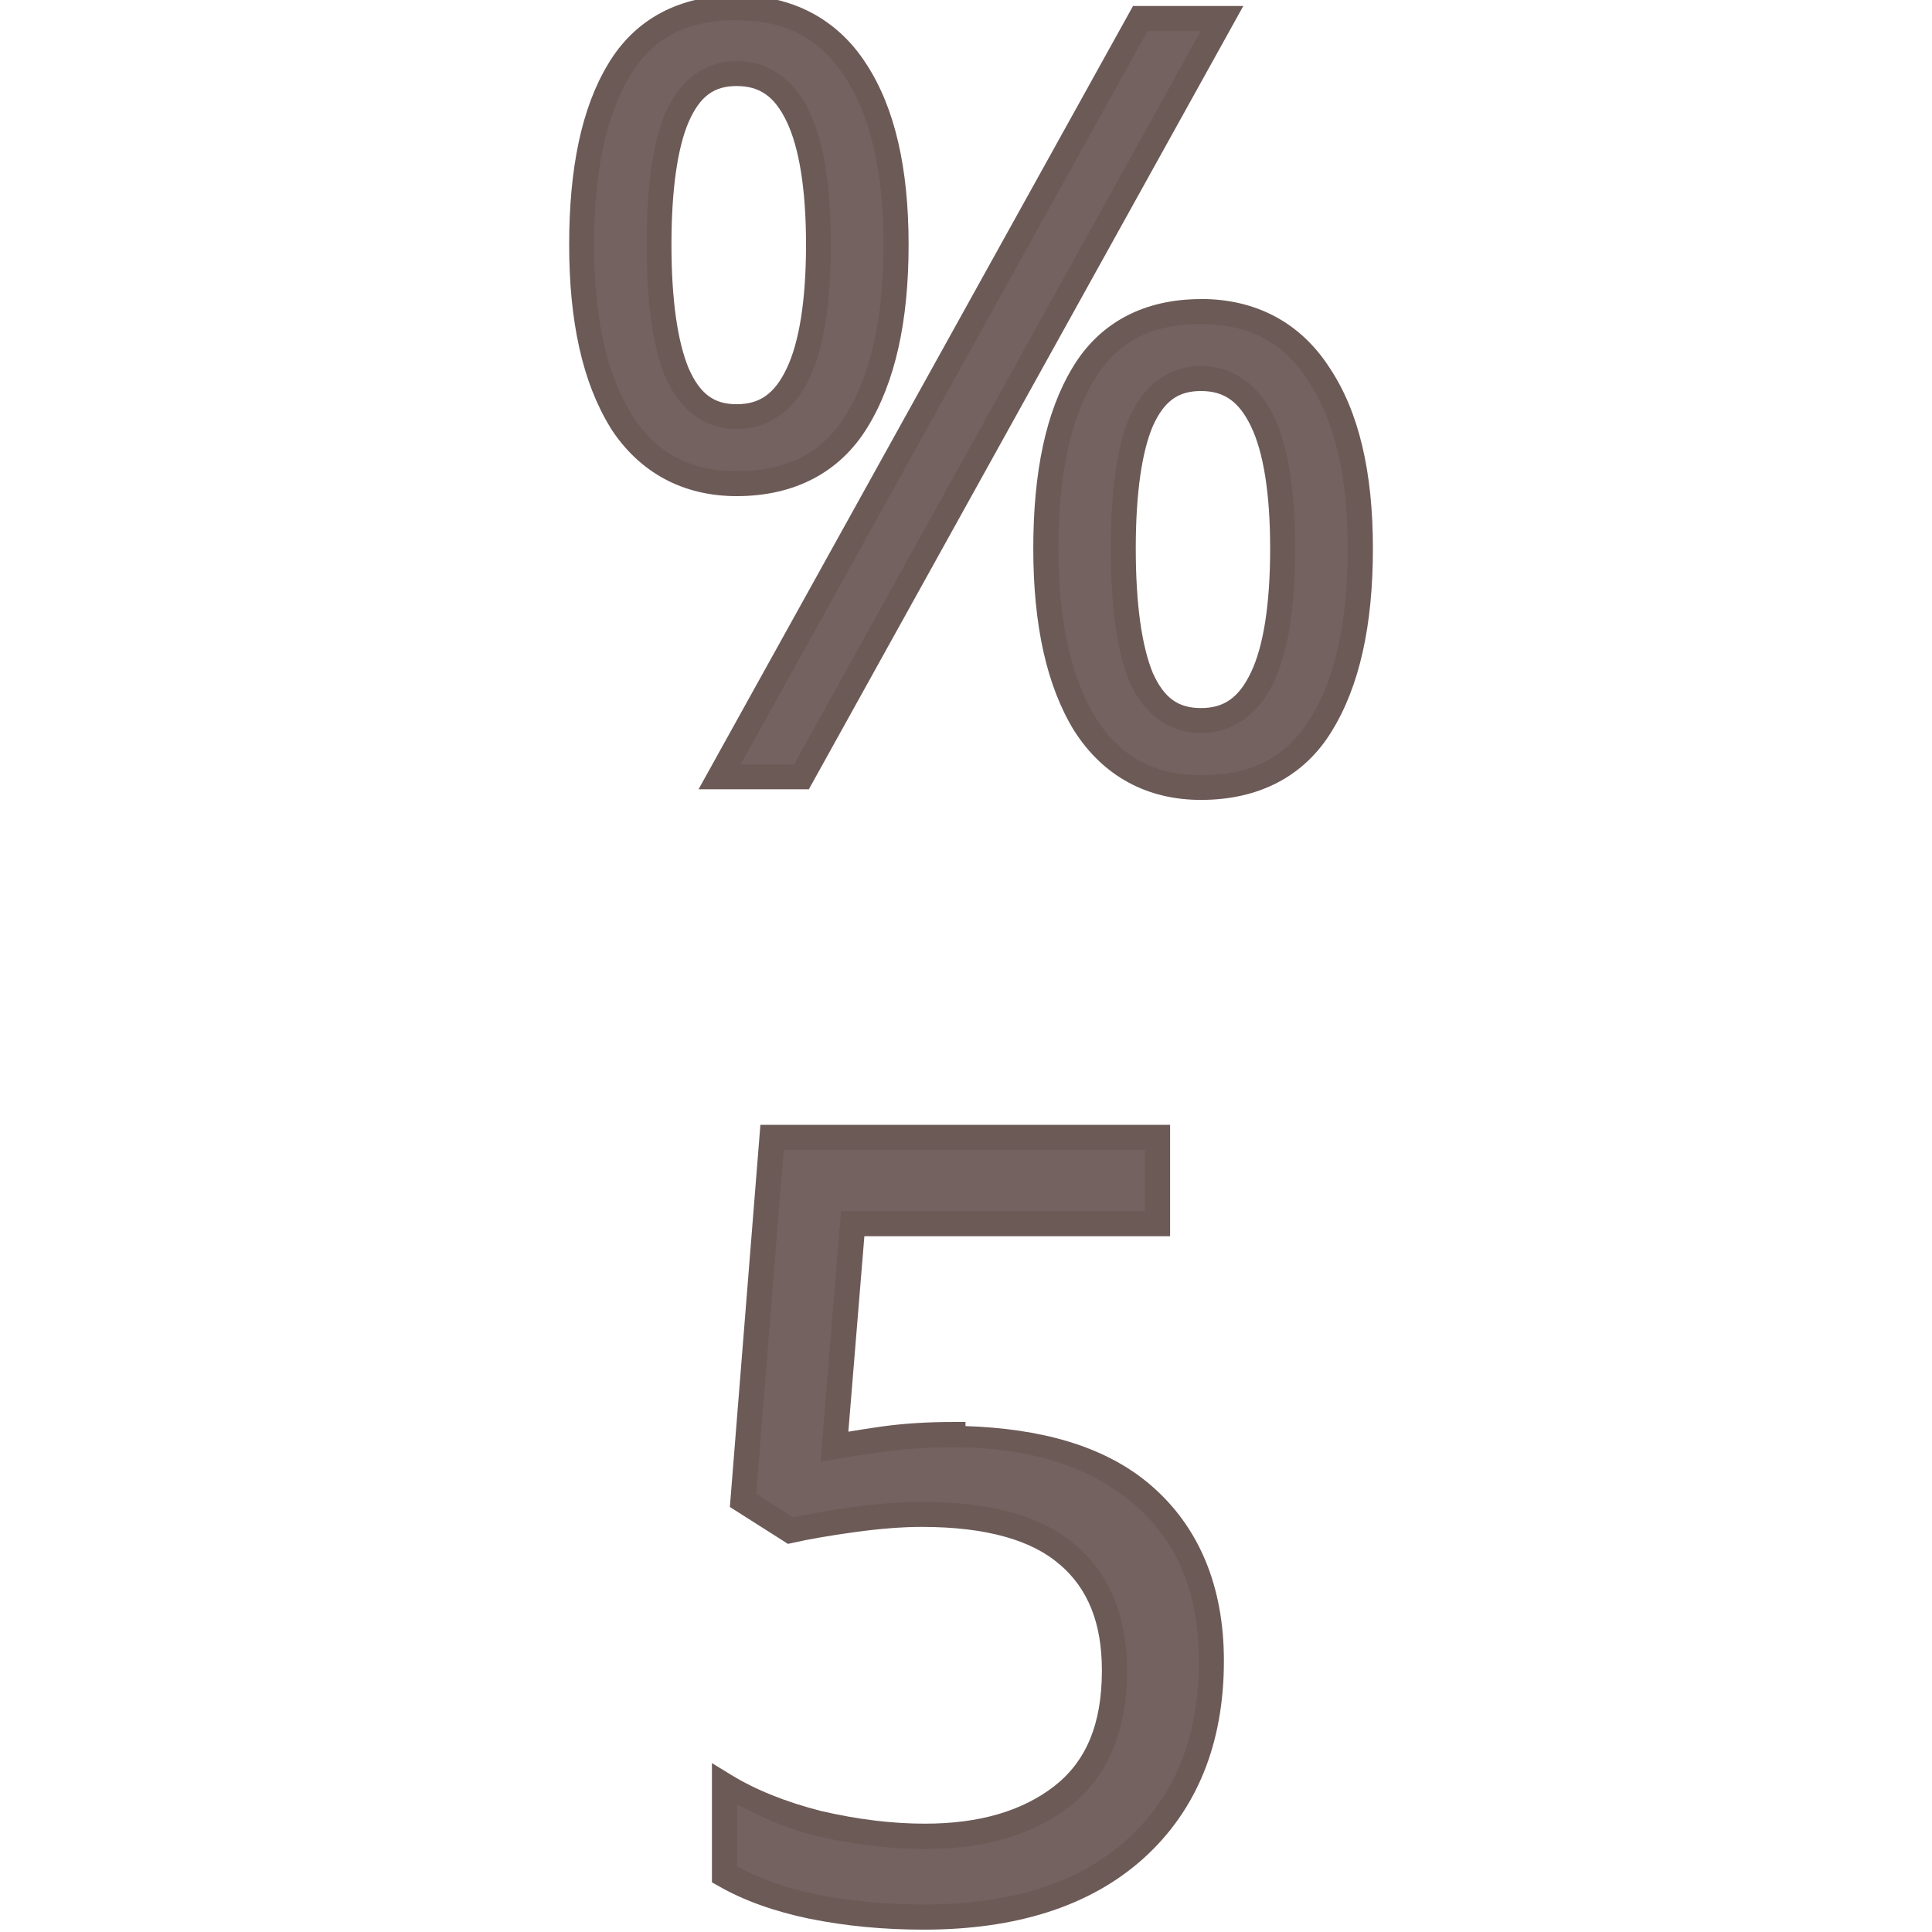 <?xml version="1.0" encoding="UTF-8" standalone="no"?>
<svg
   xmlns:dc="http://purl.org/dc/elements/1.1/"
   xmlns:cc="http://creativecommons.org/ns#"
   xmlns:rdf="http://www.w3.org/1999/02/22-rdf-syntax-ns#"
   xmlns:svg="http://www.w3.org/2000/svg"
   xmlns="http://www.w3.org/2000/svg"
   xmlns:sodipodi="http://sodipodi.sourceforge.net/DTD/sodipodi-0.dtd"
   xmlns:inkscape="http://www.inkscape.org/namespaces/inkscape"
   width="24mm"
   height="24mm"
   viewBox="0 0 24 24"
   version="1.1"
   id="svg4305"
   inkscape:version="1.0.1 (3bc2e813f5, 2020-09-07)"
   sodipodi:docname="guileless_bopomofo_keyboard_qwerty_5.svg">
  <defs
     id="defs4299" />
  <sodipodi:namedview
     id="base"
     pagecolor="#ffffff"
     bordercolor="#666666"
     borderopacity="1.0"
     inkscape:pageopacity="0.0"
     inkscape:pageshadow="2"
     inkscape:zoom="0.35"
     inkscape:cx="-323.21708"
     inkscape:cy="413.92576"
     inkscape:document-units="mm"
     inkscape:current-layer="layer1"
     inkscape:document-rotation="0"
     showgrid="false"
     inkscape:window-width="1920"
     inkscape:window-height="1049"
     inkscape:window-x="1"
     inkscape:window-y="0"
     inkscape:window-maximized="1" />
  <g
     inkscape:label="Layer 1"
     inkscape:groupmode="layer"
     id="layer1"
     transform="translate(-191.351,-38.649)">
    <g
       id="g4010"
       transform="translate(109.02,-54.742)">
      <rect
         style="fill:none;stroke:none;stroke-width:0.1"
         id="rect10-6-6"
         width="24"
         height="24"
         x="82.331"
         y="93.391" />
      <g
         id="g3280-4"
         style="font-size:11.289px;line-height:1.25;font-family:'Noto Sans';-inkscape-font-specification:'Noto Sans';letter-spacing:0px;word-spacing:0px;fill:#6c5a57;fill-opacity:0.953;stroke-width:0.265"
         transform="matrix(1.185,0,0,1.185,249.357,-60.054)">
        <path
           style="color:#000000;font-style:normal;font-variant:normal;font-weight:normal;font-stretch:normal;font-size:medium;line-height:1.25;font-family:'Noto Sans';-inkscape-font-specification:'Noto Sans';font-variant-ligatures:normal;font-variant-position:normal;font-variant-caps:normal;font-variant-numeric:normal;font-variant-alternates:normal;font-variant-east-asian:normal;font-feature-settings:normal;font-variation-settings:normal;text-indent:0;text-align:start;text-decoration:none;text-decoration-line:none;text-decoration-style:solid;text-decoration-color:#000000;letter-spacing:0px;word-spacing:0px;text-transform:none;writing-mode:lr-tb;direction:ltr;text-orientation:mixed;dominant-baseline:auto;baseline-shift:baseline;text-anchor:start;white-space:normal;shape-padding:0;shape-margin:0;inline-size:0;clip-rule:nonzero;display:inline;overflow:visible;visibility:visible;isolation:auto;mix-blend-mode:normal;color-interpolation:sRGB;color-interpolation-filters:linearRGB;solid-color:#000000;solid-opacity:1;vector-effect:none;fill:#6c5a57;fill-opacity:0.953;fill-rule:nonzero;stroke:none;stroke-width:0.265;stroke-linecap:butt;stroke-linejoin:miter;stroke-miterlimit:4;stroke-dasharray:none;stroke-dashoffset:0;stroke-opacity:1;color-rendering:auto;image-rendering:auto;shape-rendering:auto;text-rendering:auto;enable-background:accumulate;stop-color:#000000;stop-opacity:1"
           d="m -130.96,144.529 c 0.828,0 1.486,0.207 1.976,0.621 0.489,0.414 0.734,0.997 0.734,1.75 0,0.835 -0.267,1.494 -0.802,1.976 -0.527,0.474 -1.264,0.711 -2.213,0.711 -0.414,0 -0.805,-0.038 -1.174,-0.113 -0.361,-0.075 -0.666,-0.184 -0.914,-0.327 v -0.937 c 0.271,0.166 0.598,0.297 0.982,0.395 0.391,0.09 0.764,0.135 1.118,0.135 0.595,0 1.072,-0.139 1.434,-0.418 0.369,-0.286 0.553,-0.726 0.553,-1.321 0,-0.527 -0.162,-0.929 -0.485,-1.208 -0.324,-0.286 -0.835,-0.429 -1.535,-0.429 -0.211,0 -0.452,0.019 -0.722,0.056 -0.271,0.038 -0.489,0.075 -0.655,0.113 l -0.497,-0.316 0.305,-3.804 h 4.041 v 0.903 H -132.01 l -0.192,2.337 c 0.128,-0.023 0.301,-0.049 0.519,-0.079 0.218,-0.03 0.459,-0.045 0.722,-0.045 z"
           id="path3282-3" />
        <path
           style="color:#000000;font-style:normal;font-variant:normal;font-weight:normal;font-stretch:normal;font-size:medium;line-height:1.25;font-family:'Noto Sans';-inkscape-font-specification:'Noto Sans';font-variant-ligatures:normal;font-variant-position:normal;font-variant-caps:normal;font-variant-numeric:normal;font-variant-alternates:normal;font-variant-east-asian:normal;font-feature-settings:normal;font-variation-settings:normal;text-indent:0;text-align:start;text-decoration:none;text-decoration-line:none;text-decoration-style:solid;text-decoration-color:#000000;letter-spacing:0px;word-spacing:0px;text-transform:none;writing-mode:lr-tb;direction:ltr;text-orientation:mixed;dominant-baseline:auto;baseline-shift:baseline;text-anchor:start;white-space:normal;shape-padding:0;shape-margin:0;inline-size:0;clip-rule:nonzero;display:inline;overflow:visible;visibility:visible;isolation:auto;mix-blend-mode:normal;color-interpolation:sRGB;color-interpolation-filters:linearRGB;solid-color:#000000;solid-opacity:1;vector-effect:none;fill-opacity:1;fill-rule:nonzero;stroke:none;stroke-width:0.265;stroke-linecap:butt;stroke-linejoin:miter;stroke-miterlimit:4;stroke-dasharray:none;stroke-dashoffset:0;stroke-opacity:1;color-rendering:auto;image-rendering:auto;shape-rendering:auto;text-rendering:auto;enable-background:accumulate;stop-color:#000000;stop-opacity:1"
           d="m -132.979,141.281 -0.32,4.006 0.609,0.387 0.055,-0.012 c 0.16,-0.036 0.374,-0.074 0.643,-0.111 0.266,-0.037 0.502,-0.055 0.705,-0.055 0.682,0 1.159,0.142 1.447,0.396 h 0.002 c 0.292,0.252 0.439,0.61 0.439,1.109 0,0.567 -0.168,0.956 -0.502,1.215 -0.333,0.257 -0.78,0.391 -1.354,0.391 -0.342,0 -0.705,-0.044 -1.088,-0.133 -0.372,-0.095 -0.687,-0.222 -0.943,-0.379 l -0.201,-0.123 v 1.25 l 0.066,0.037 c 0.264,0.152 0.581,0.266 0.953,0.344 h 0.002 c 0.378,0.077 0.777,0.115 1.199,0.115 0.97,0 1.747,-0.246 2.303,-0.746 0.563,-0.507 0.844,-1.209 0.844,-2.072 0,-0.781 -0.26,-1.412 -0.779,-1.852 -0.484,-0.409 -1.154,-0.583 -1.93,-0.609 v -0.043 h -0.133 c -0.268,0 -0.515,0.016 -0.74,0.047 -0.149,0.021 -0.248,0.037 -0.355,0.055 l 0.168,-2.049 h 3.205 v -1.168 z m 0.244,0.264 h 3.787 v 0.639 h -3.186 l -0.215,2.629 0.168,-0.029 c 0.125,-0.022 0.298,-0.048 0.516,-0.078 0.211,-0.029 0.445,-0.045 0.703,-0.045 0.806,0 1.43,0.2 1.891,0.59 0.459,0.388 0.688,0.926 0.688,1.65 0,0.807 -0.252,1.421 -0.758,1.877 -0.497,0.448 -1.199,0.676 -2.125,0.676 -0.406,0 -0.787,-0.036 -1.146,-0.109 -0.324,-0.068 -0.585,-0.169 -0.809,-0.289 v -0.65 c 0.246,0.128 0.5,0.248 0.816,0.328 h 0.002 0.002 c 0.4,0.092 0.782,0.139 1.146,0.139 0.615,0 1.127,-0.145 1.516,-0.445 0.404,-0.313 0.604,-0.802 0.604,-1.424 0,-0.554 -0.176,-1.003 -0.531,-1.309 -0.359,-0.317 -0.904,-0.461 -1.621,-0.461 -0.219,0 -0.465,0.018 -0.74,0.057 -0.25,0.035 -0.445,0.07 -0.609,0.105 l -0.387,-0.246 z"
           id="path3284-5" />
      </g>
      <g
         id="g3340-9"
         style="font-size:11.289px;line-height:1.25;font-family:'Noto Sans';-inkscape-font-specification:'Noto Sans';letter-spacing:0px;word-spacing:0px;fill:#6c5a57;fill-opacity:0.953;stroke-width:0.265"
         transform="matrix(1.169,0,0,1.169,244.924,-49.146)">
        <path
           style="color:#000000;font-style:normal;font-variant:normal;font-weight:normal;font-stretch:normal;font-size:medium;line-height:1.25;font-family:'Noto Sans';-inkscape-font-specification:'Noto Sans';font-variant-ligatures:normal;font-variant-position:normal;font-variant-caps:normal;font-variant-numeric:normal;font-variant-alternates:normal;font-variant-east-asian:normal;font-feature-settings:normal;font-variation-settings:normal;text-indent:0;text-align:start;text-decoration:none;text-decoration-line:none;text-decoration-style:solid;text-decoration-color:#000000;letter-spacing:0px;word-spacing:0px;text-transform:none;writing-mode:lr-tb;direction:ltr;text-orientation:mixed;dominant-baseline:auto;baseline-shift:baseline;text-anchor:start;white-space:normal;shape-padding:0;shape-margin:0;inline-size:0;clip-rule:nonzero;display:inline;overflow:visible;visibility:visible;isolation:auto;mix-blend-mode:normal;color-interpolation:sRGB;color-interpolation-filters:linearRGB;solid-color:#000000;solid-opacity:1;vector-effect:none;fill:#6c5a57;fill-opacity:0.953;fill-rule:nonzero;stroke:none;stroke-width:0.265;stroke-linecap:butt;stroke-linejoin:miter;stroke-miterlimit:4;stroke-dasharray:none;stroke-dashoffset:0;stroke-opacity:1;color-rendering:auto;image-rendering:auto;shape-rendering:auto;text-rendering:auto;enable-background:accumulate;stop-color:#000000;stop-opacity:1"
           d="m -131.259,122.013 c 0.557,0 0.978,0.222 1.264,0.666 0.286,0.437 0.429,1.054 0.429,1.851 0,0.798 -0.139,1.422 -0.418,1.874 -0.271,0.444 -0.696,0.666 -1.276,0.666 -0.534,0 -0.945,-0.222 -1.23,-0.666 -0.278,-0.452 -0.418,-1.076 -0.418,-1.874 0,-0.798 0.132,-1.415 0.395,-1.851 0.263,-0.444 0.681,-0.666 1.253,-0.666 z m 5.159,0.113 -4.47,8.06 h -0.869 l 4.47,-8.06 z m -5.159,0.587 c -0.286,0 -0.497,0.154 -0.632,0.463 -0.128,0.301 -0.192,0.753 -0.192,1.355 0,0.602 0.064,1.057 0.192,1.366 0.135,0.309 0.346,0.463 0.632,0.463 0.579,0 0.869,-0.61 0.869,-1.829 0,-1.212 -0.29,-1.818 -0.869,-1.818 z m 4.933,2.529 c 0.549,0 0.967,0.222 1.253,0.666 0.294,0.437 0.44,1.054 0.44,1.851 0,0.798 -0.139,1.422 -0.418,1.874 -0.271,0.444 -0.696,0.666 -1.276,0.666 -0.534,0 -0.945,-0.222 -1.23,-0.666 -0.278,-0.452 -0.418,-1.076 -0.418,-1.874 0,-0.798 0.132,-1.415 0.395,-1.851 0.263,-0.444 0.681,-0.666 1.253,-0.666 z m 0,0.711 c -0.286,0 -0.497,0.151 -0.632,0.452 -0.128,0.301 -0.192,0.753 -0.192,1.355 0,0.61 0.064,1.069 0.192,1.377 0.135,0.301 0.346,0.452 0.632,0.452 0.579,0 0.869,-0.61 0.869,-1.829 0,-1.204 -0.29,-1.806 -0.869,-1.806 z"
           id="path3342-7" />
        <path
           style="color:#000000;font-style:normal;font-variant:normal;font-weight:normal;font-stretch:normal;font-size:medium;line-height:1.25;font-family:'Noto Sans';-inkscape-font-specification:'Noto Sans';font-variant-ligatures:normal;font-variant-position:normal;font-variant-caps:normal;font-variant-numeric:normal;font-variant-alternates:normal;font-variant-east-asian:normal;font-feature-settings:normal;font-variation-settings:normal;text-indent:0;text-align:start;text-decoration:none;text-decoration-line:none;text-decoration-style:solid;text-decoration-color:#000000;letter-spacing:0px;word-spacing:0px;text-transform:none;writing-mode:lr-tb;direction:ltr;text-orientation:mixed;dominant-baseline:auto;baseline-shift:baseline;text-anchor:start;white-space:normal;shape-padding:0;shape-margin:0;inline-size:0;clip-rule:nonzero;display:inline;overflow:visible;visibility:visible;isolation:auto;mix-blend-mode:normal;color-interpolation:sRGB;color-interpolation-filters:linearRGB;solid-color:#000000;solid-opacity:1;vector-effect:none;fill-opacity:1;fill-rule:nonzero;stroke:none;stroke-width:0.265;stroke-linecap:butt;stroke-linejoin:miter;stroke-miterlimit:4;stroke-dasharray:none;stroke-dashoffset:0;stroke-opacity:1;color-rendering:auto;image-rendering:auto;shape-rendering:auto;text-rendering:auto;enable-background:accumulate;stop-color:#000000;stop-opacity:1"
           d="m -131.26,121.881 c -0.606,0 -1.08,0.251 -1.365,0.73 -0.282,0.467 -0.414,1.108 -0.414,1.92 0,0.813 0.141,1.462 0.438,1.943 v 0.002 c 0.306,0.476 0.771,0.727 1.342,0.727 0.613,0 1.096,-0.251 1.389,-0.73 0.296,-0.481 0.438,-1.129 0.438,-1.941 0,-0.814 -0.145,-1.456 -0.451,-1.924 -0.307,-0.476 -0.784,-0.727 -1.375,-0.727 z m 4.213,0.113 -4.617,8.324 h 1.172 l 4.617,-8.324 h -0.225 z m -4.213,0.152 c 0.522,0 0.889,0.194 1.154,0.605 0.266,0.406 0.408,0.997 0.408,1.779 0,0.782 -0.138,1.383 -0.398,1.805 -0.249,0.408 -0.618,0.602 -1.164,0.602 -0.497,0 -0.852,-0.191 -1.117,-0.602 v -0.002 c -0.26,-0.422 -0.398,-1.021 -0.398,-1.803 0,-0.783 0.132,-1.377 0.377,-1.783 v -0.002 c 0.242,-0.408 0.601,-0.6 1.139,-0.6 z m 4.369,0.111 h 0.566 l -4.324,7.797 h -0.568 z m -4.369,0.322 c -0.334,0 -0.603,0.203 -0.752,0.543 h -0.002 v 0.002 c -0.14,0.33 -0.201,0.795 -0.201,1.406 0,0.611 0.062,1.079 0.201,1.416 v 0.002 h 0.002 c 0.149,0.34 0.418,0.543 0.752,0.543 0.336,0 0.612,-0.198 0.771,-0.533 0.16,-0.336 0.23,-0.808 0.23,-1.428 0,-0.616 -0.071,-1.086 -0.23,-1.42 -0.16,-0.334 -0.436,-0.531 -0.771,-0.531 z m 0,0.266 c 0.244,0 0.403,0.107 0.533,0.379 0.13,0.272 0.205,0.711 0.205,1.307 0,0.599 -0.075,1.041 -0.205,1.314 -0.13,0.274 -0.29,0.381 -0.533,0.381 -0.238,0 -0.388,-0.106 -0.51,-0.383 -0.116,-0.281 -0.182,-0.721 -0.182,-1.312 0,-0.593 0.066,-1.031 0.182,-1.303 0.122,-0.277 0.271,-0.383 0.51,-0.383 z m 4.934,2.264 c -0.606,0 -1.08,0.251 -1.365,0.73 -0.282,0.467 -0.416,1.108 -0.416,1.92 0,0.813 0.141,1.462 0.438,1.943 h 0.002 v 0.002 c 0.306,0.476 0.771,0.727 1.342,0.727 0.613,0 1.096,-0.249 1.389,-0.729 0.297,-0.481 0.438,-1.13 0.438,-1.943 0,-0.813 -0.149,-1.456 -0.463,-1.924 -0.307,-0.475 -0.779,-0.727 -1.363,-0.727 z m 0,0.266 c 0.514,0 0.877,0.194 1.143,0.605 v 0.002 c 0.273,0.406 0.418,0.996 0.418,1.777 0,0.782 -0.136,1.383 -0.396,1.805 h -0.002 c -0.249,0.408 -0.616,0.604 -1.162,0.604 -0.497,0 -0.852,-0.193 -1.117,-0.604 v -0.002 c -0.26,-0.422 -0.398,-1.021 -0.398,-1.803 0,-0.783 0.13,-1.377 0.375,-1.783 h 0.002 v -0.002 c 0.242,-0.408 0.601,-0.6 1.139,-0.6 z m 0,0.445 c -0.332,0 -0.602,0.197 -0.752,0.529 l -0.002,0.002 v 0.002 c -0.14,0.33 -0.203,0.795 -0.203,1.406 0,0.619 0.063,1.091 0.203,1.428 v 0.002 l 0.002,0.002 c 0.15,0.333 0.42,0.529 0.752,0.529 0.336,0 0.612,-0.198 0.771,-0.533 0.16,-0.336 0.23,-0.808 0.23,-1.428 0,-0.613 -0.071,-1.08 -0.23,-1.412 -0.16,-0.332 -0.436,-0.527 -0.771,-0.527 z m 0,0.266 c 0.244,0 0.403,0.107 0.533,0.377 0.13,0.27 0.203,0.705 0.203,1.297 0,0.599 -0.073,1.041 -0.203,1.314 -0.13,0.274 -0.29,0.381 -0.533,0.381 -0.239,0 -0.389,-0.104 -0.51,-0.371 -0.116,-0.28 -0.182,-0.725 -0.182,-1.324 0,-0.593 0.066,-1.031 0.182,-1.303 0.121,-0.267 0.271,-0.371 0.51,-0.371 z"
           id="path3344-1" />
      </g>
    </g>
  </g>
</svg>
